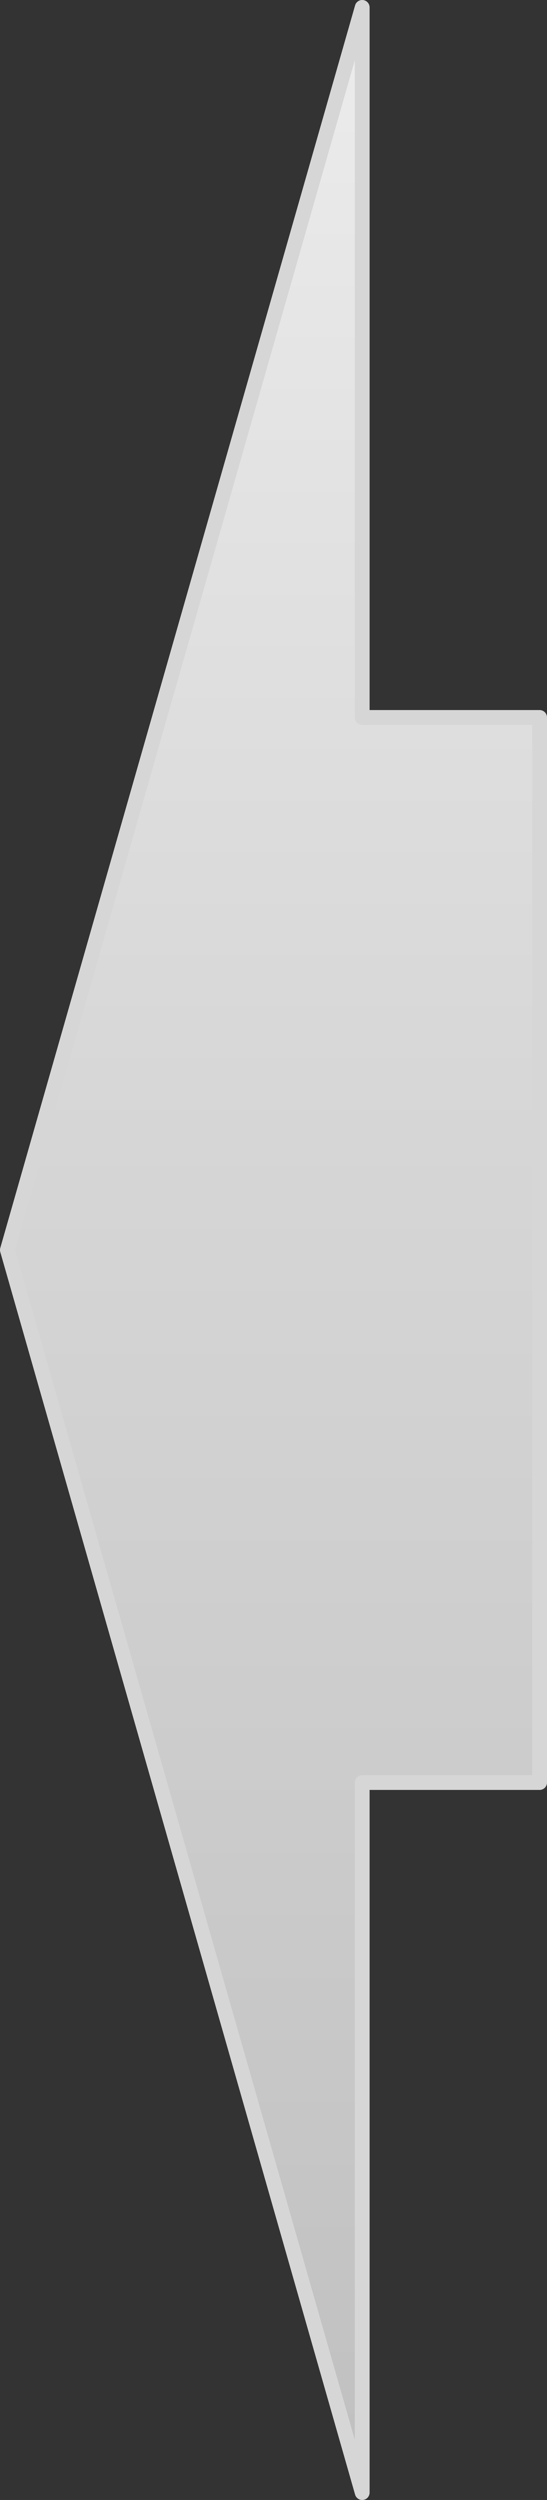 <?xml version="1.0" encoding="UTF-8" standalone="no"?>
<!DOCTYPE svg PUBLIC "-//W3C//DTD SVG 1.1//EN" "http://www.w3.org/Graphics/SVG/1.1/DTD/svg11.dtd">
<svg xmlns="http://www.w3.org/2000/svg" xmlns:xl="http://www.w3.org/1999/xlink" xmlns:dc="http://purl.org/dc/elements/1.1/" version="1.1" viewBox="575.5 215.5 37 169" width="37" height="169">
  <rect x="575.5" y="215.5" width="37" height="169" fill="#333333" stroke="none"/>
  <defs>
    <linearGradient x1="0" x2="1" id="Gradient" gradientUnits="userSpaceOnUse">
      <stop offset="0" stop-color="#ebebeb"/>
      <stop offset=".452" stop-color="#d6d6d6"/>
      <stop offset="1" stop-color="#c1c1c1"/>
    </linearGradient>
    <linearGradient id="Obj_Gradient" xl:href="#Gradient" gradientTransform="translate(594 216) rotate(90) scale(168)"/>
  </defs>
  <g id="Canvas_1" stroke-opacity="1" fill-opacity="1" stroke="none" fill="none" stroke-dasharray="none">
    <title>Canvas 1</title>
    <g id="Canvas_1_Layer_1">
      <title>Layer 1</title>
      <g id="Graphic_3">
        <path d="M 612 336 L 612 264 L 600 264 L 600 216 L 576 300 L 600 384 L 600 336 Z" fill="url(#Obj_Gradient)"/>
        <path d="M 612 336 L 612 264 L 600 264 L 600 216 L 576 300 L 600 384 L 600 336 Z" stroke="#d6d6d6" stroke-linecap="round" stroke-linejoin="round" stroke-width="1"/>
      </g>
    </g>
  </g>
</svg>

